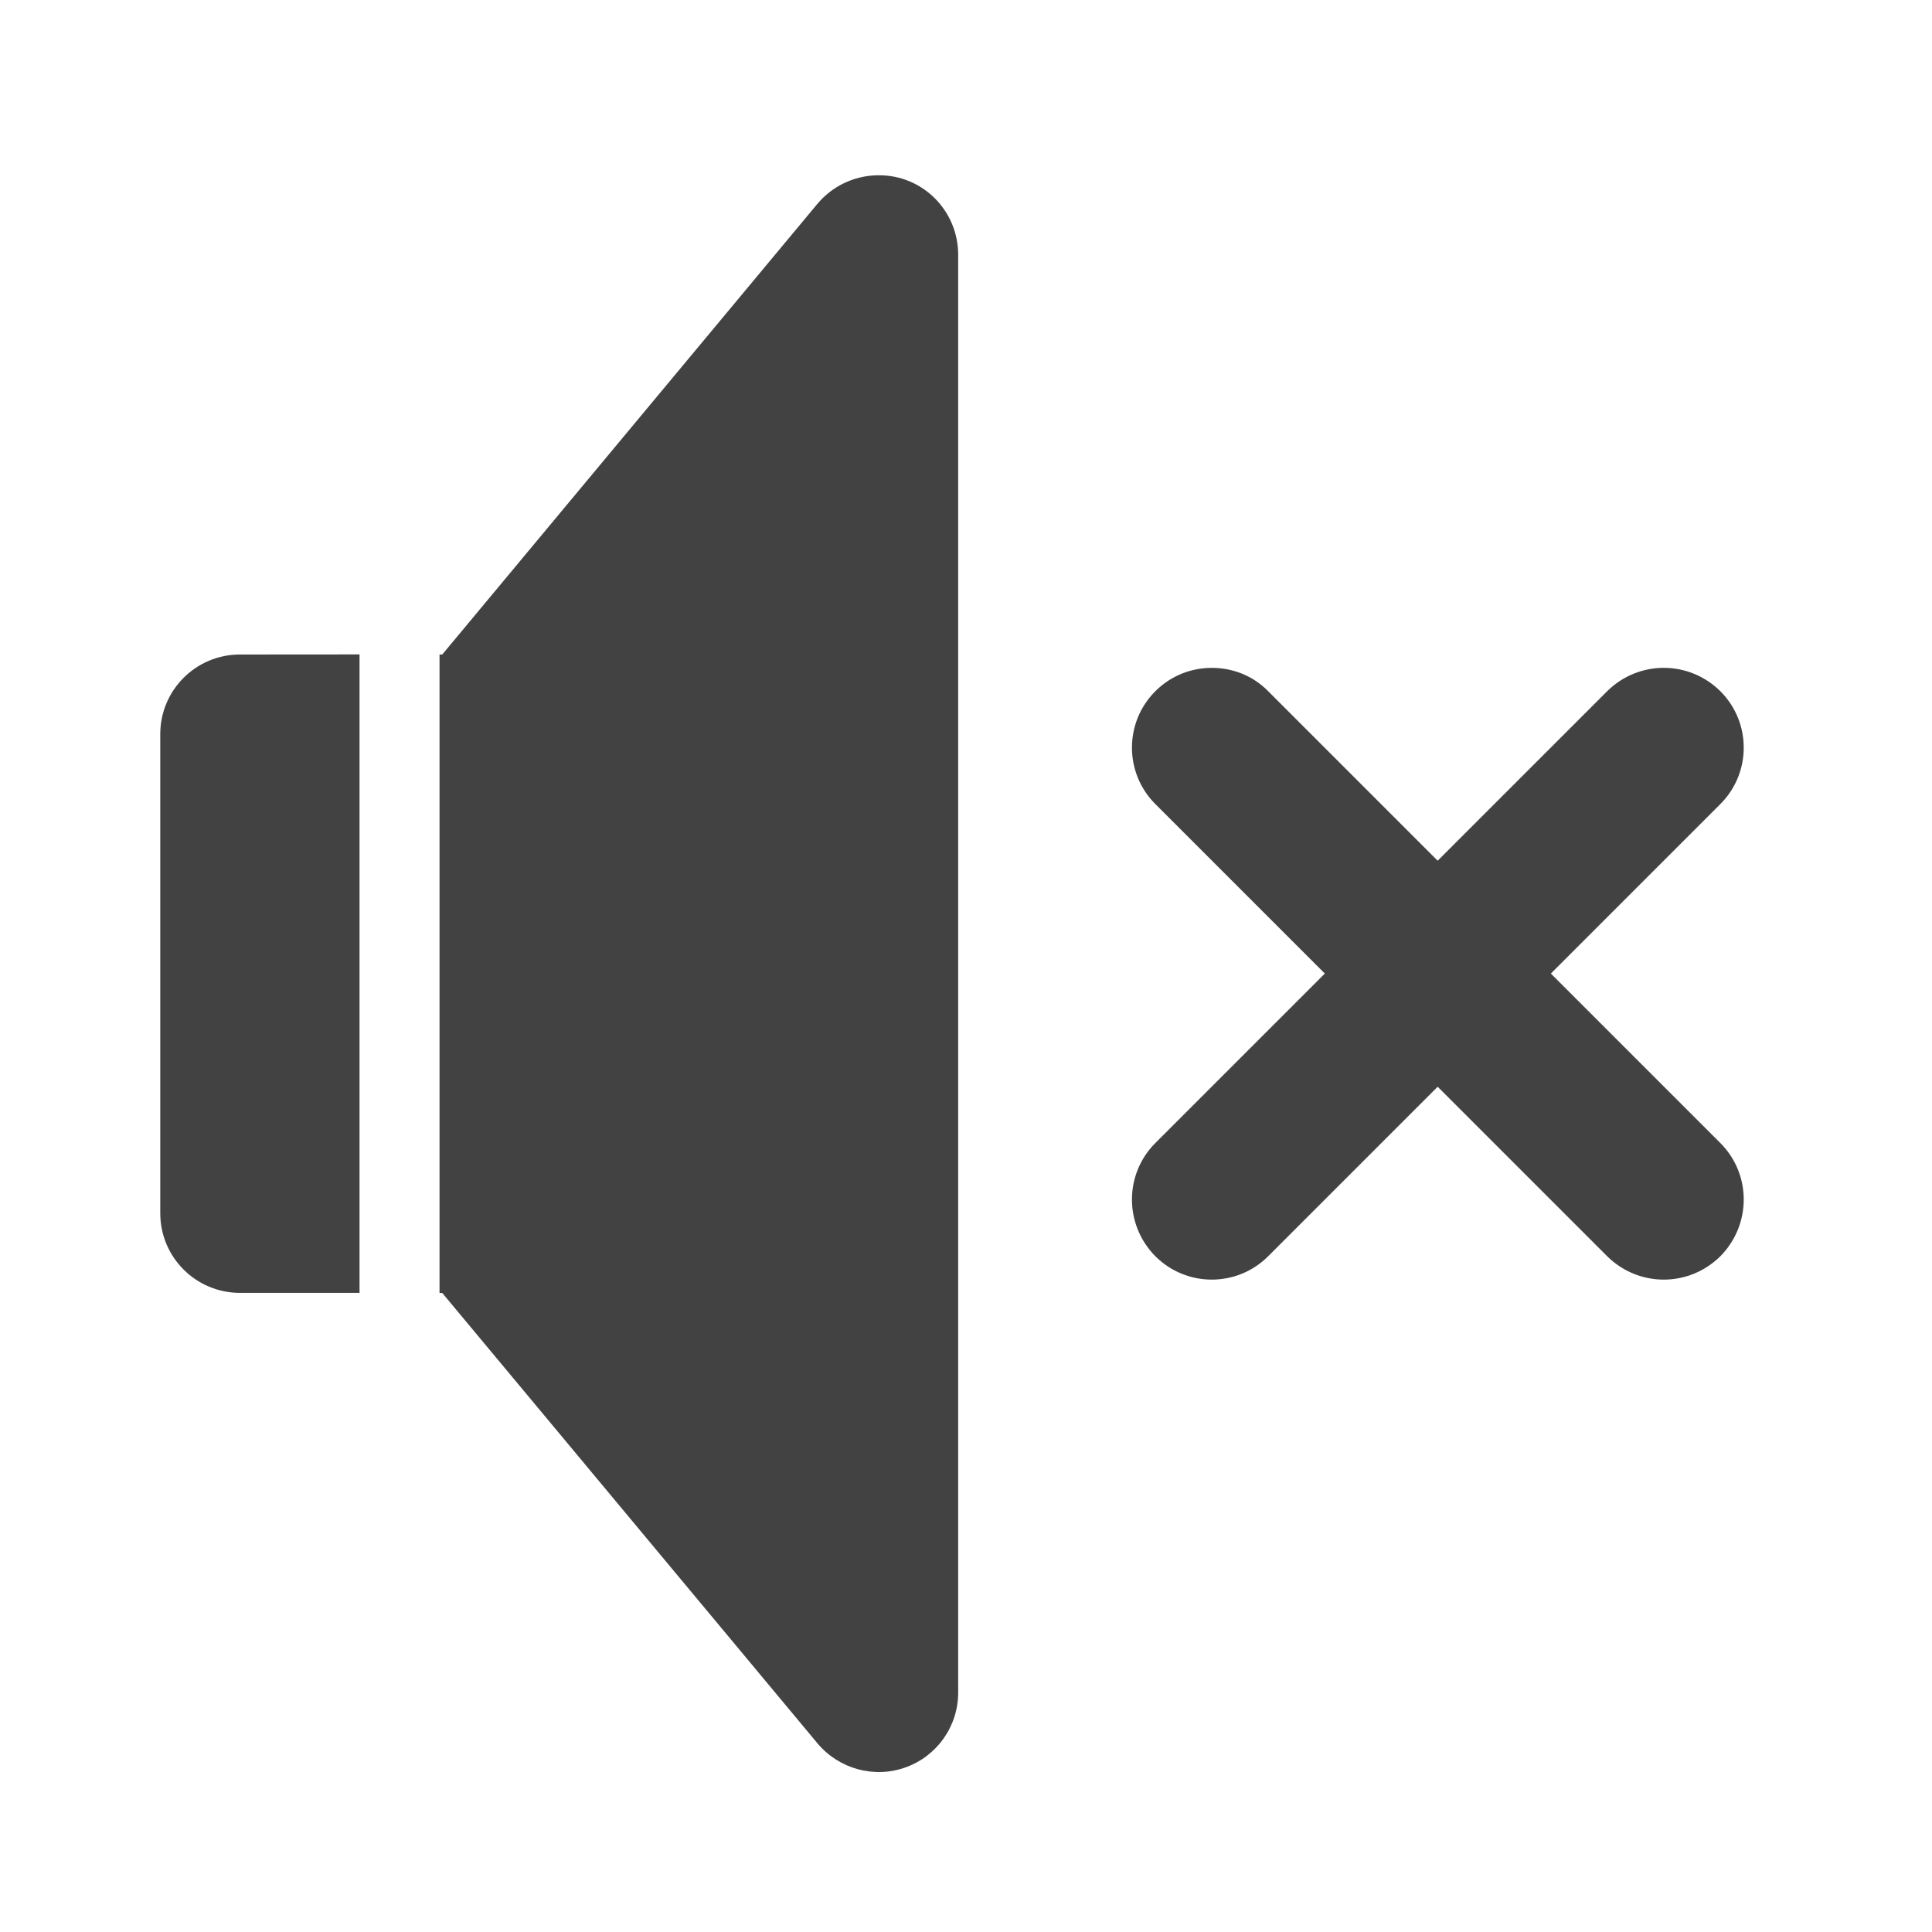 <svg height="22" viewBox="0 0 22 22" width="22" xmlns="http://www.w3.org/2000/svg"><g fill="#424242"><path d="m10.004 1.996c-.008 0-.016 0-.023 0-.262.008-.504.125-.672.324l-4.273 5.133h-.031v7.27h.031l4.273 5.129c.246.293.648.402 1.004.273.359-.129.598-.469.598-.852v-16.371c0-.504-.406-.91-.906-.906zm-7.273 5.457c-.5 0-.906.406-.906.906v5.457c0 .5.406.906.906.906h1.363v-7.27zm0 0"/><path d="m13.801 7.605c-.234 0-.465.086-.645.266-.355.355-.355.93 0 1.285l1.93 1.93-1.93 1.93c-.355.355-.355.93 0 1.289.355.355.93.355 1.285 0l1.93-1.93 1.93 1.93c.359.355.93.355 1.289 0 .355-.359.355-.934 0-1.289l-1.93-1.93 1.93-1.93c.355-.355.355-.93 0-1.285-.359-.355-.93-.355-1.289 0l-1.93 1.93-1.93-1.93c-.176-.18-.41-.266-.641-.266zm0 0"/></g></svg>
